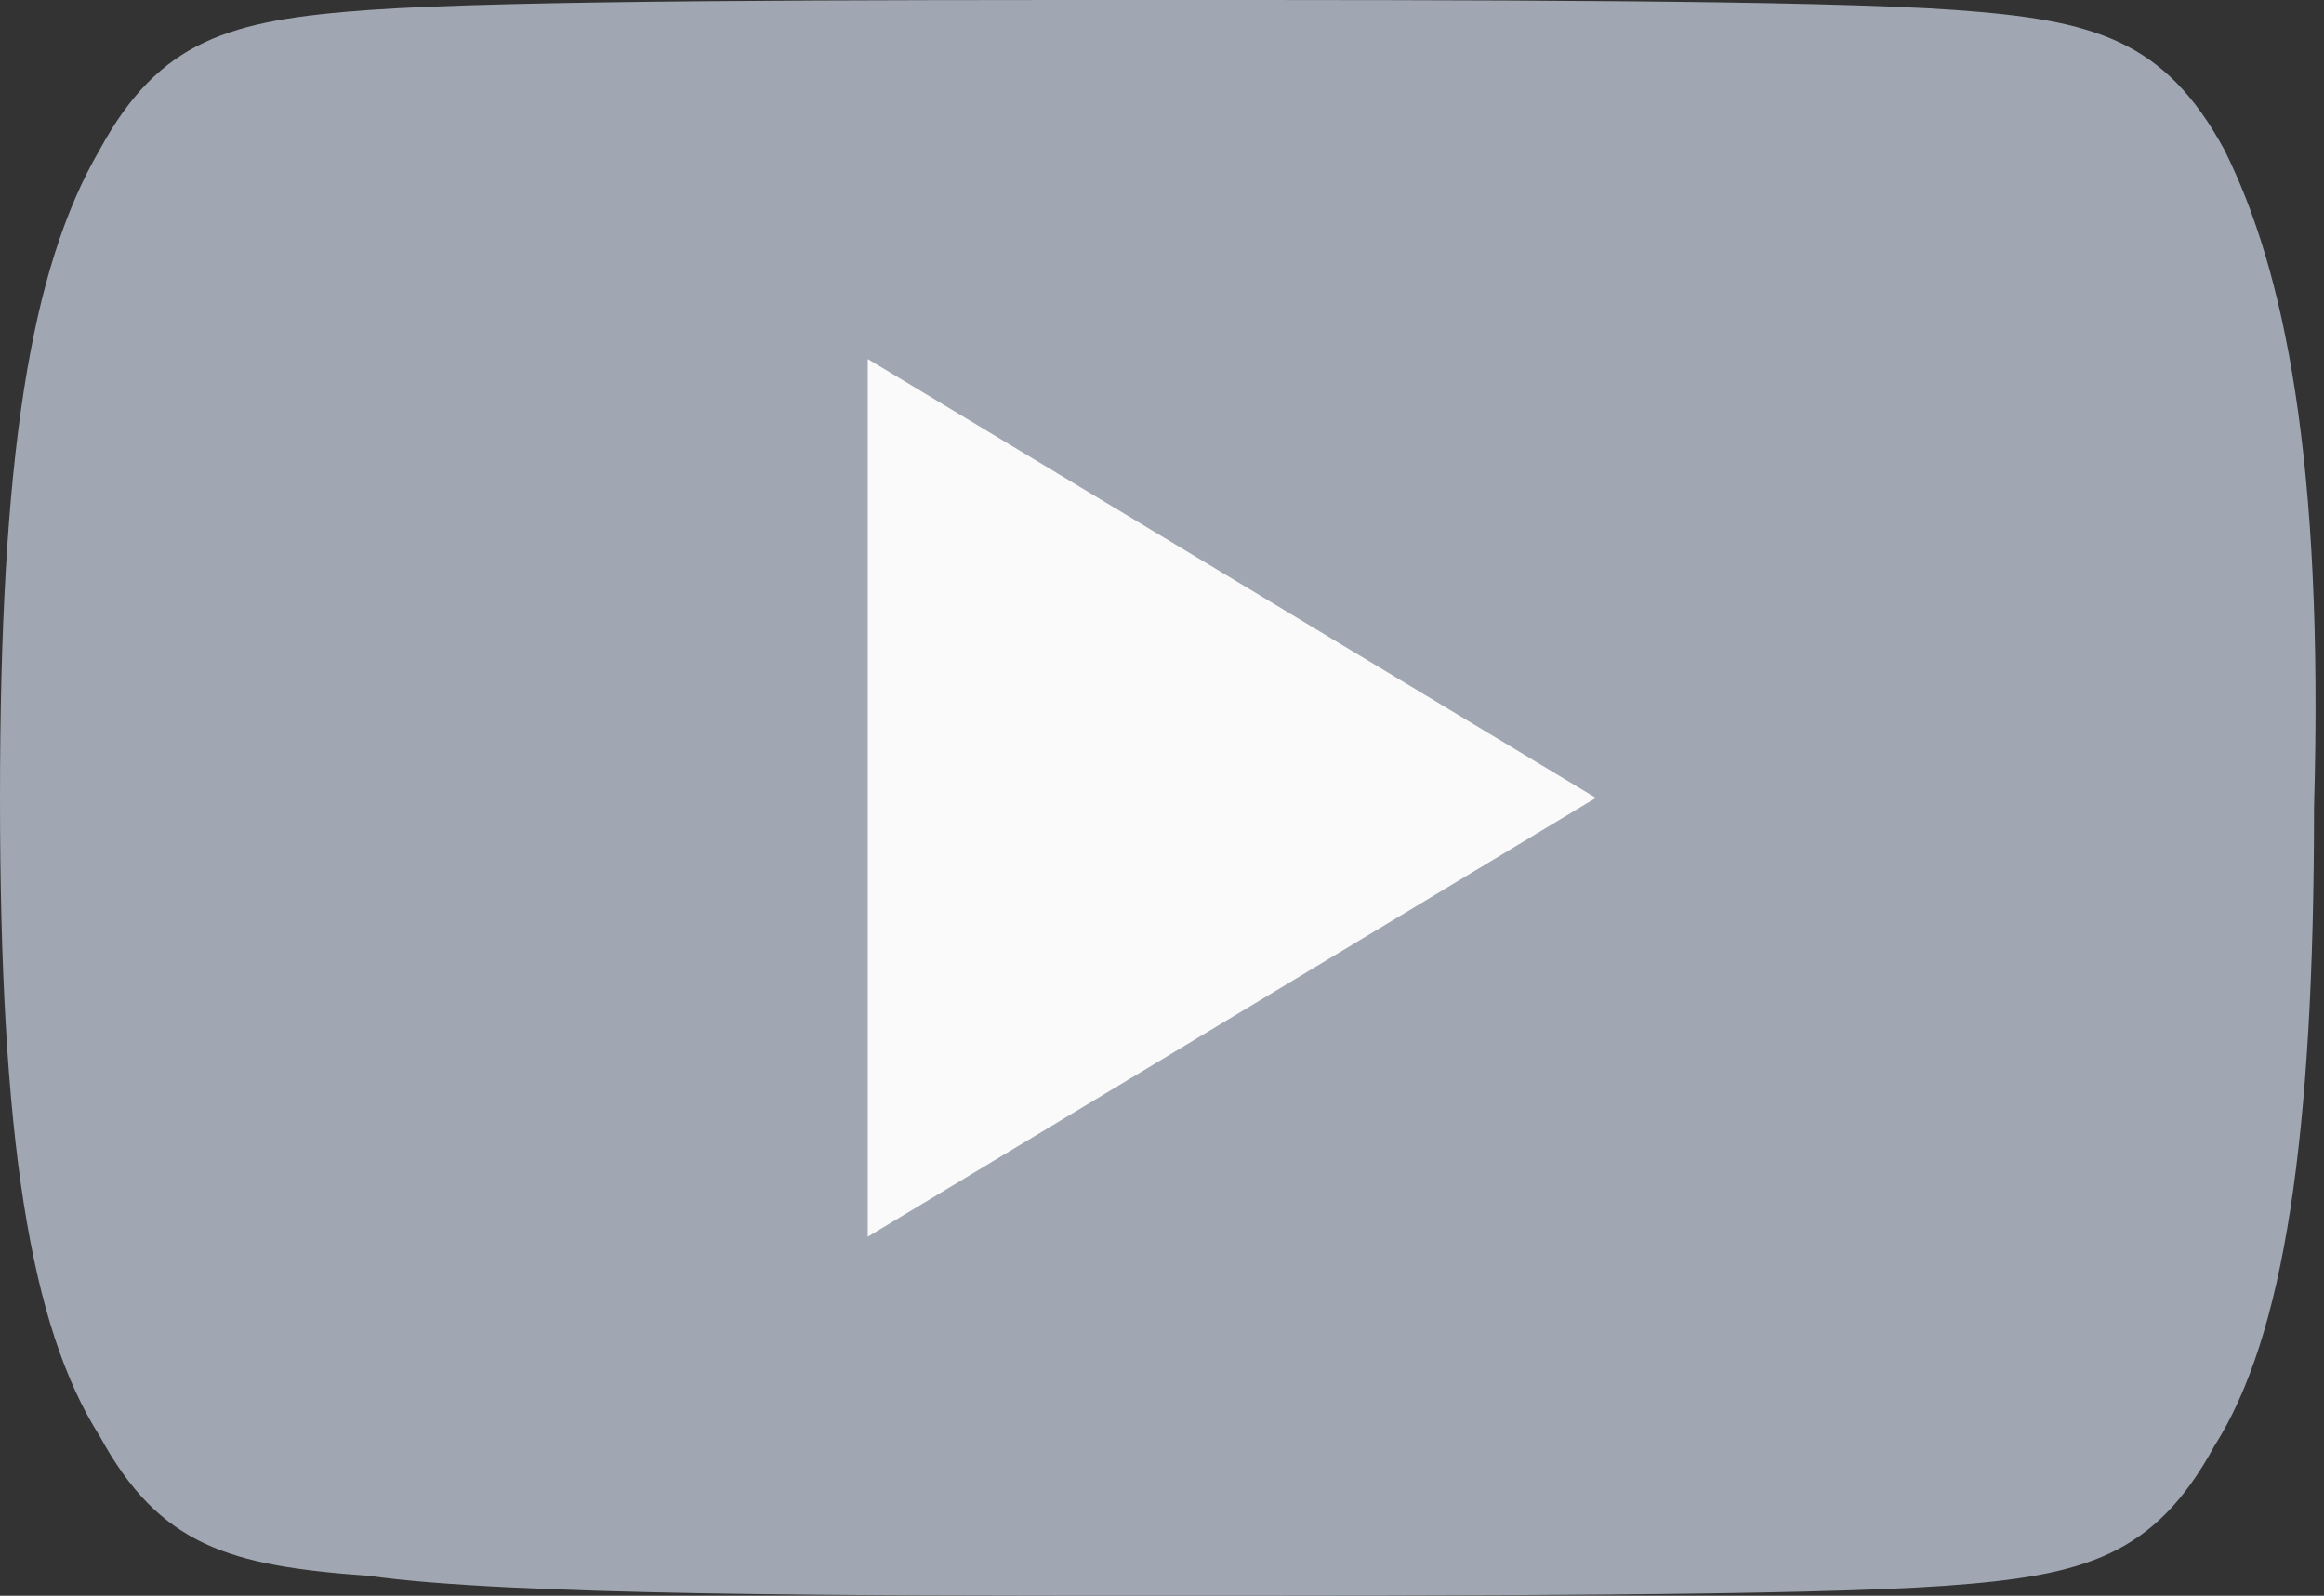 <?xml version="1.0" encoding="utf-8"?>
<!-- Generator: Adobe Illustrator 22.1.0, SVG Export Plug-In . SVG Version: 6.00 Build 0)  -->
<svg version="1.1" id="Layer_1" xmlns="http://www.w3.org/2000/svg" xmlns:xlink="http://www.w3.org/1999/xlink" x="0px" y="0px"
	 viewBox="0 0 23.3 16" style="enable-background:new 0 0 23.3 16;" xml:space="preserve">
<rect x="0" y="0" width="23.3" height="16" fill="#333333" stroke="none"/>
<style type="text/css">
	.st0{fill:#A0A7B2;}
	.st1{fill:#FAFAFA;}
	.st2{display:none;fill:#A0A7B2;}
</style>
<g>
	<path class="st0" d="M22.3,1.5c-0.6-1.1-1.3-1.3-2.7-1.4C18.2,0,14.7,0,11.6,0c-3,0-6.5,0-7.9,0.1C2.3,0.2,1.6,0.4,1,1.5
		C0.3,2.7,0,4.6,0,8c0,0,0,0,0,0c0,0,0,0,0,0v0c0,3.4,0.3,5.3,1,6.4c0.6,1.1,1.3,1.3,2.7,1.4C5.1,16,8.6,16,11.6,16
		c3,0,6.5,0,7.9-0.1c1.4-0.1,2.1-0.3,2.7-1.4c0.7-1.1,1-3.1,1-6.4c0,0,0,0,0,0c0,0,0,0,0,0C23.3,4.6,22.9,2.7,22.3,1.5z"/>
	<polygon class="st1" points="8.7,12.4 8.7,3.6 16,8 	"/>
</g>
<path class="st2" d="M12.9,16V8.7h2.4l0.4-2.8h-2.8V4c0-0.8,0.2-1.4,1.4-1.4l1.5,0V0.1c-0.3,0-1.2-0.1-2.2-0.1
	c-2.2,0-3.7,1.3-3.7,3.8v2.1H7.5v2.8h2.5V16L12.9,16L12.9,16z"/>
</svg>
